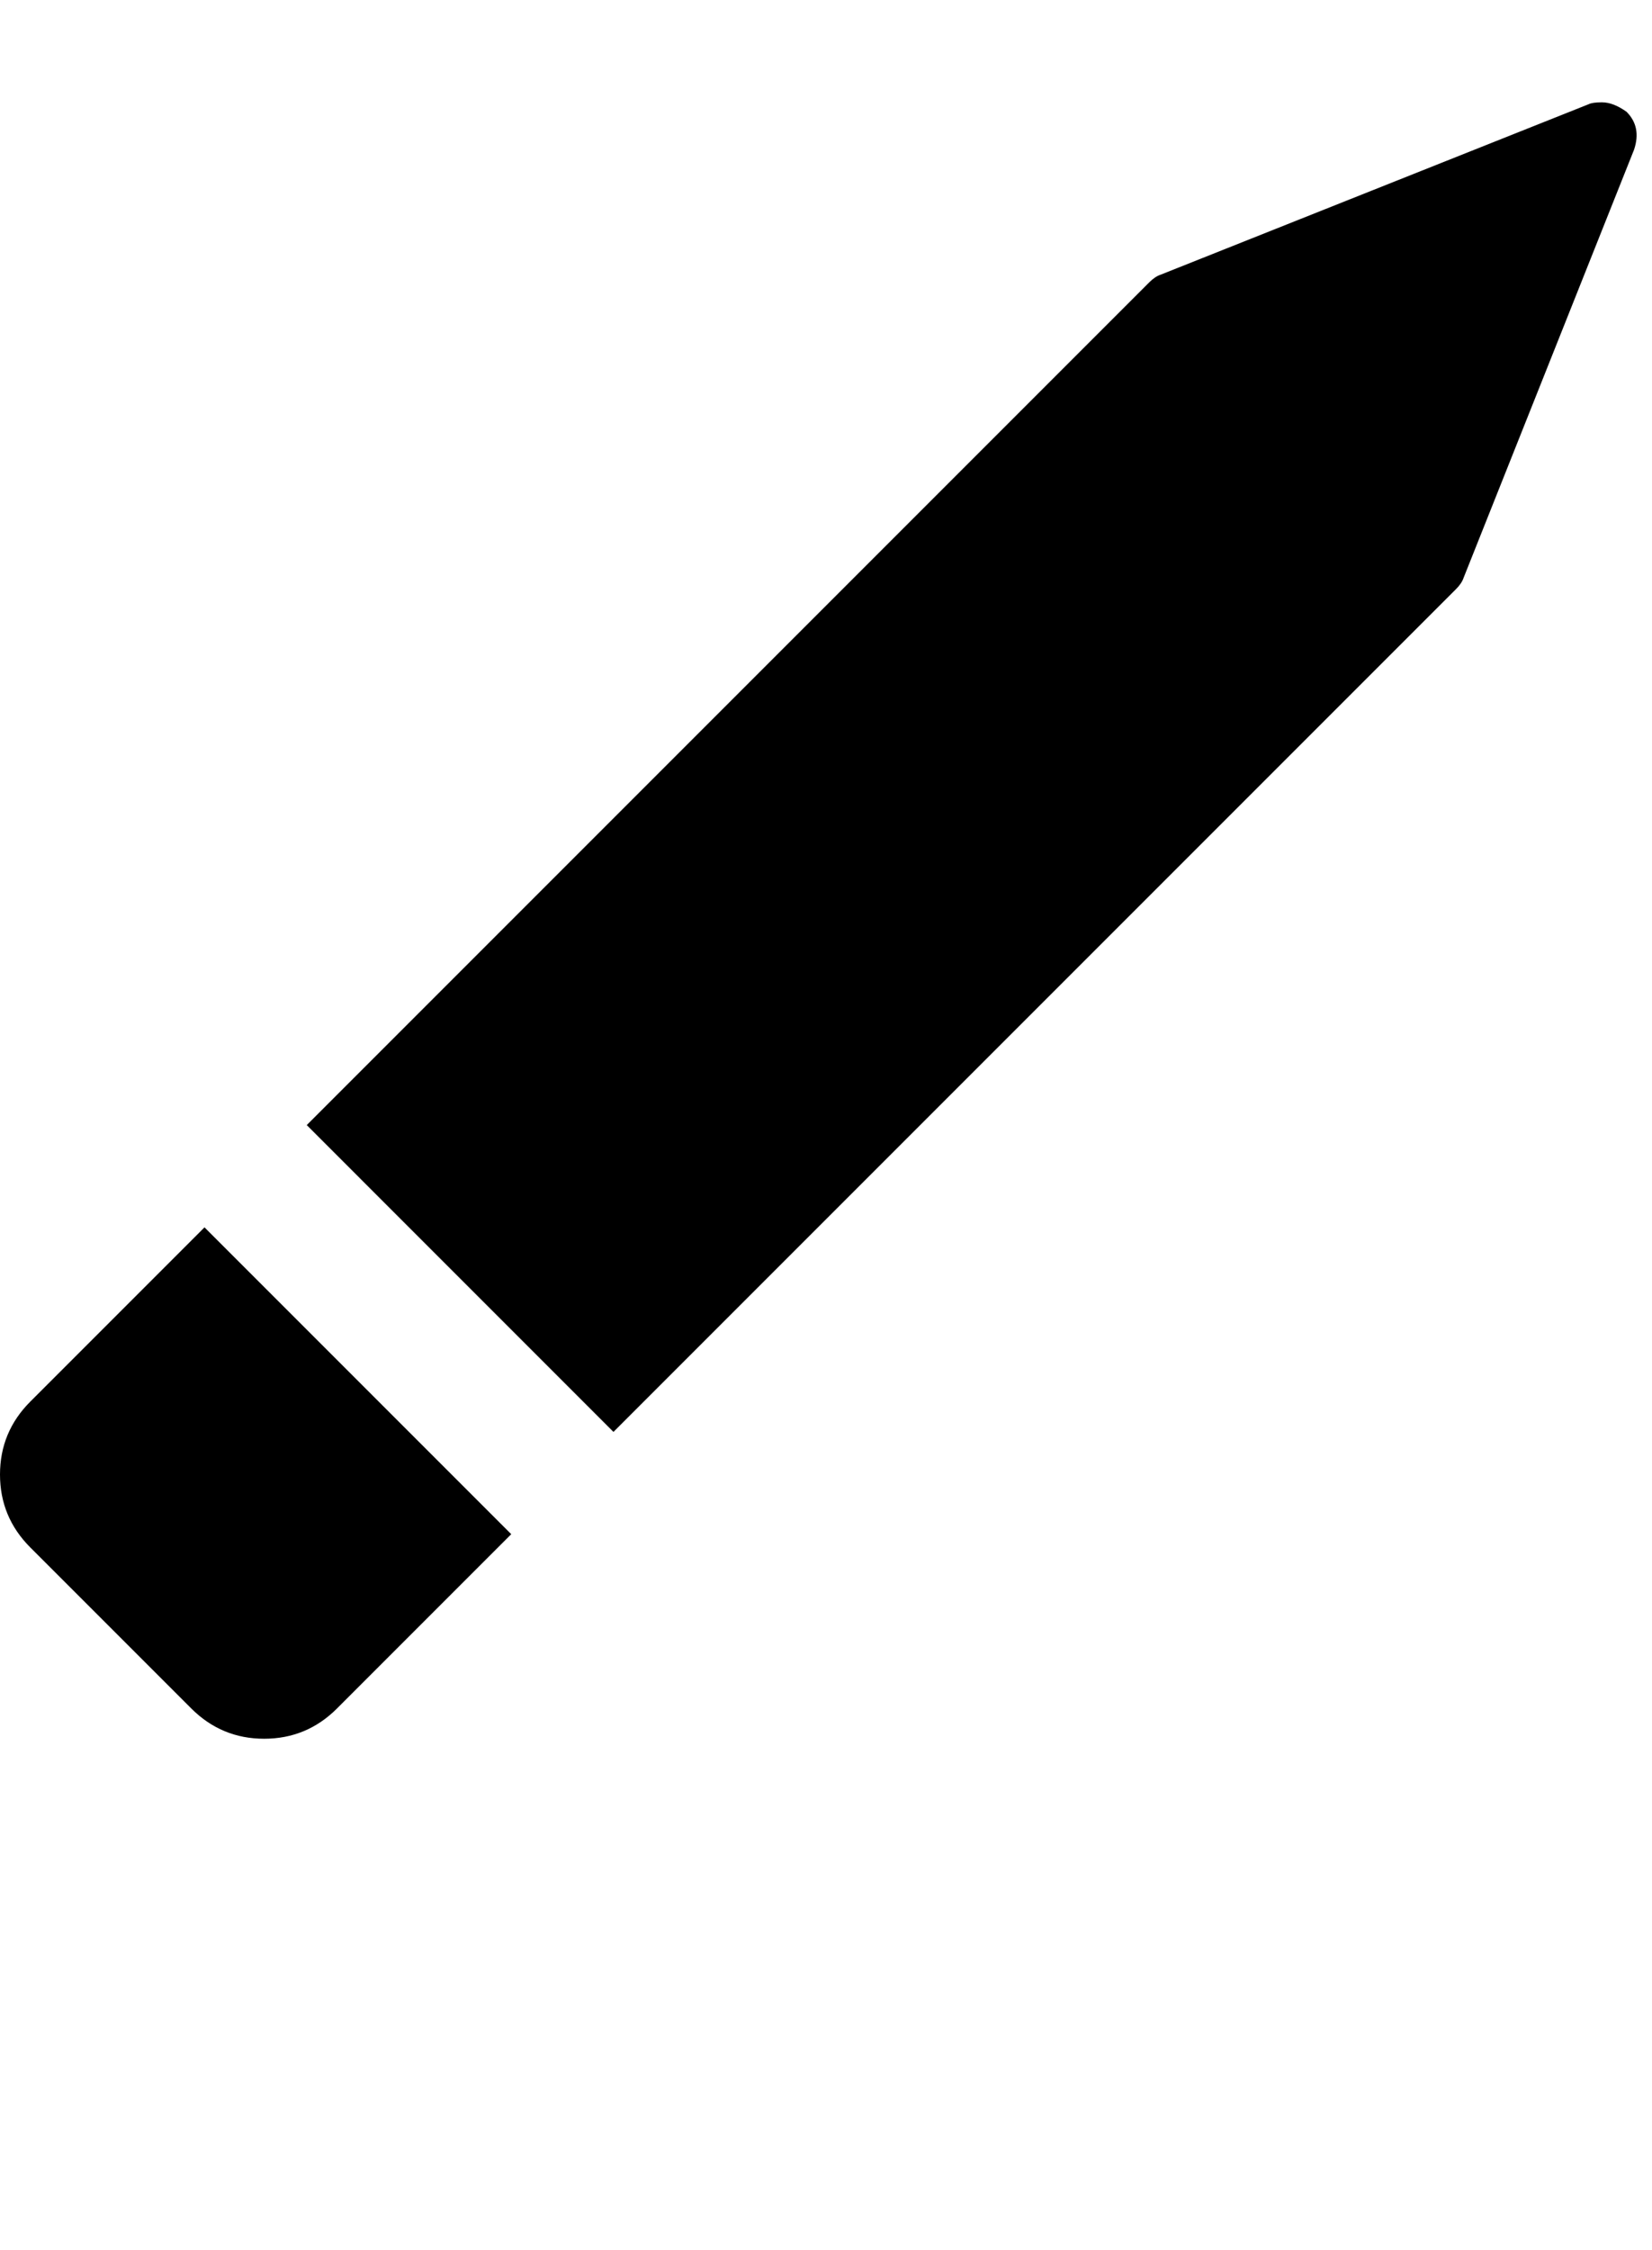 <?xml version="1.0" encoding="utf-8"?>
<!-- Generated by IcoMoon.io -->
<!DOCTYPE svg PUBLIC "-//W3C//DTD SVG 1.1//EN" "http://www.w3.org/Graphics/SVG/1.1/DTD/svg11.dtd">
<svg version="1.1" xmlns="http://www.w3.org/2000/svg" xmlns:xlink="http://www.w3.org/1999/xlink" width="47" height="64" viewBox="0 0 47 64">
	<path d="M8.727 32l23.973-23.973q0.162-0.162 0.323-0.215l12.175-4.848q0.108-0.054 0.377-0.054 0.323 0 0.7 0.269 0.431 0.431 0.215 1.077l-4.849 12.175q-0.054 0.162-0.215 0.323l-23.973 23.973zM0.862 44.013q-0.862-0.862-0.862-2.074t0.862-2.074l4.956-4.956 8.727 8.727-4.956 4.956q-0.862 0.862-2.074 0.862t-2.074-0.862z" />
</svg>
